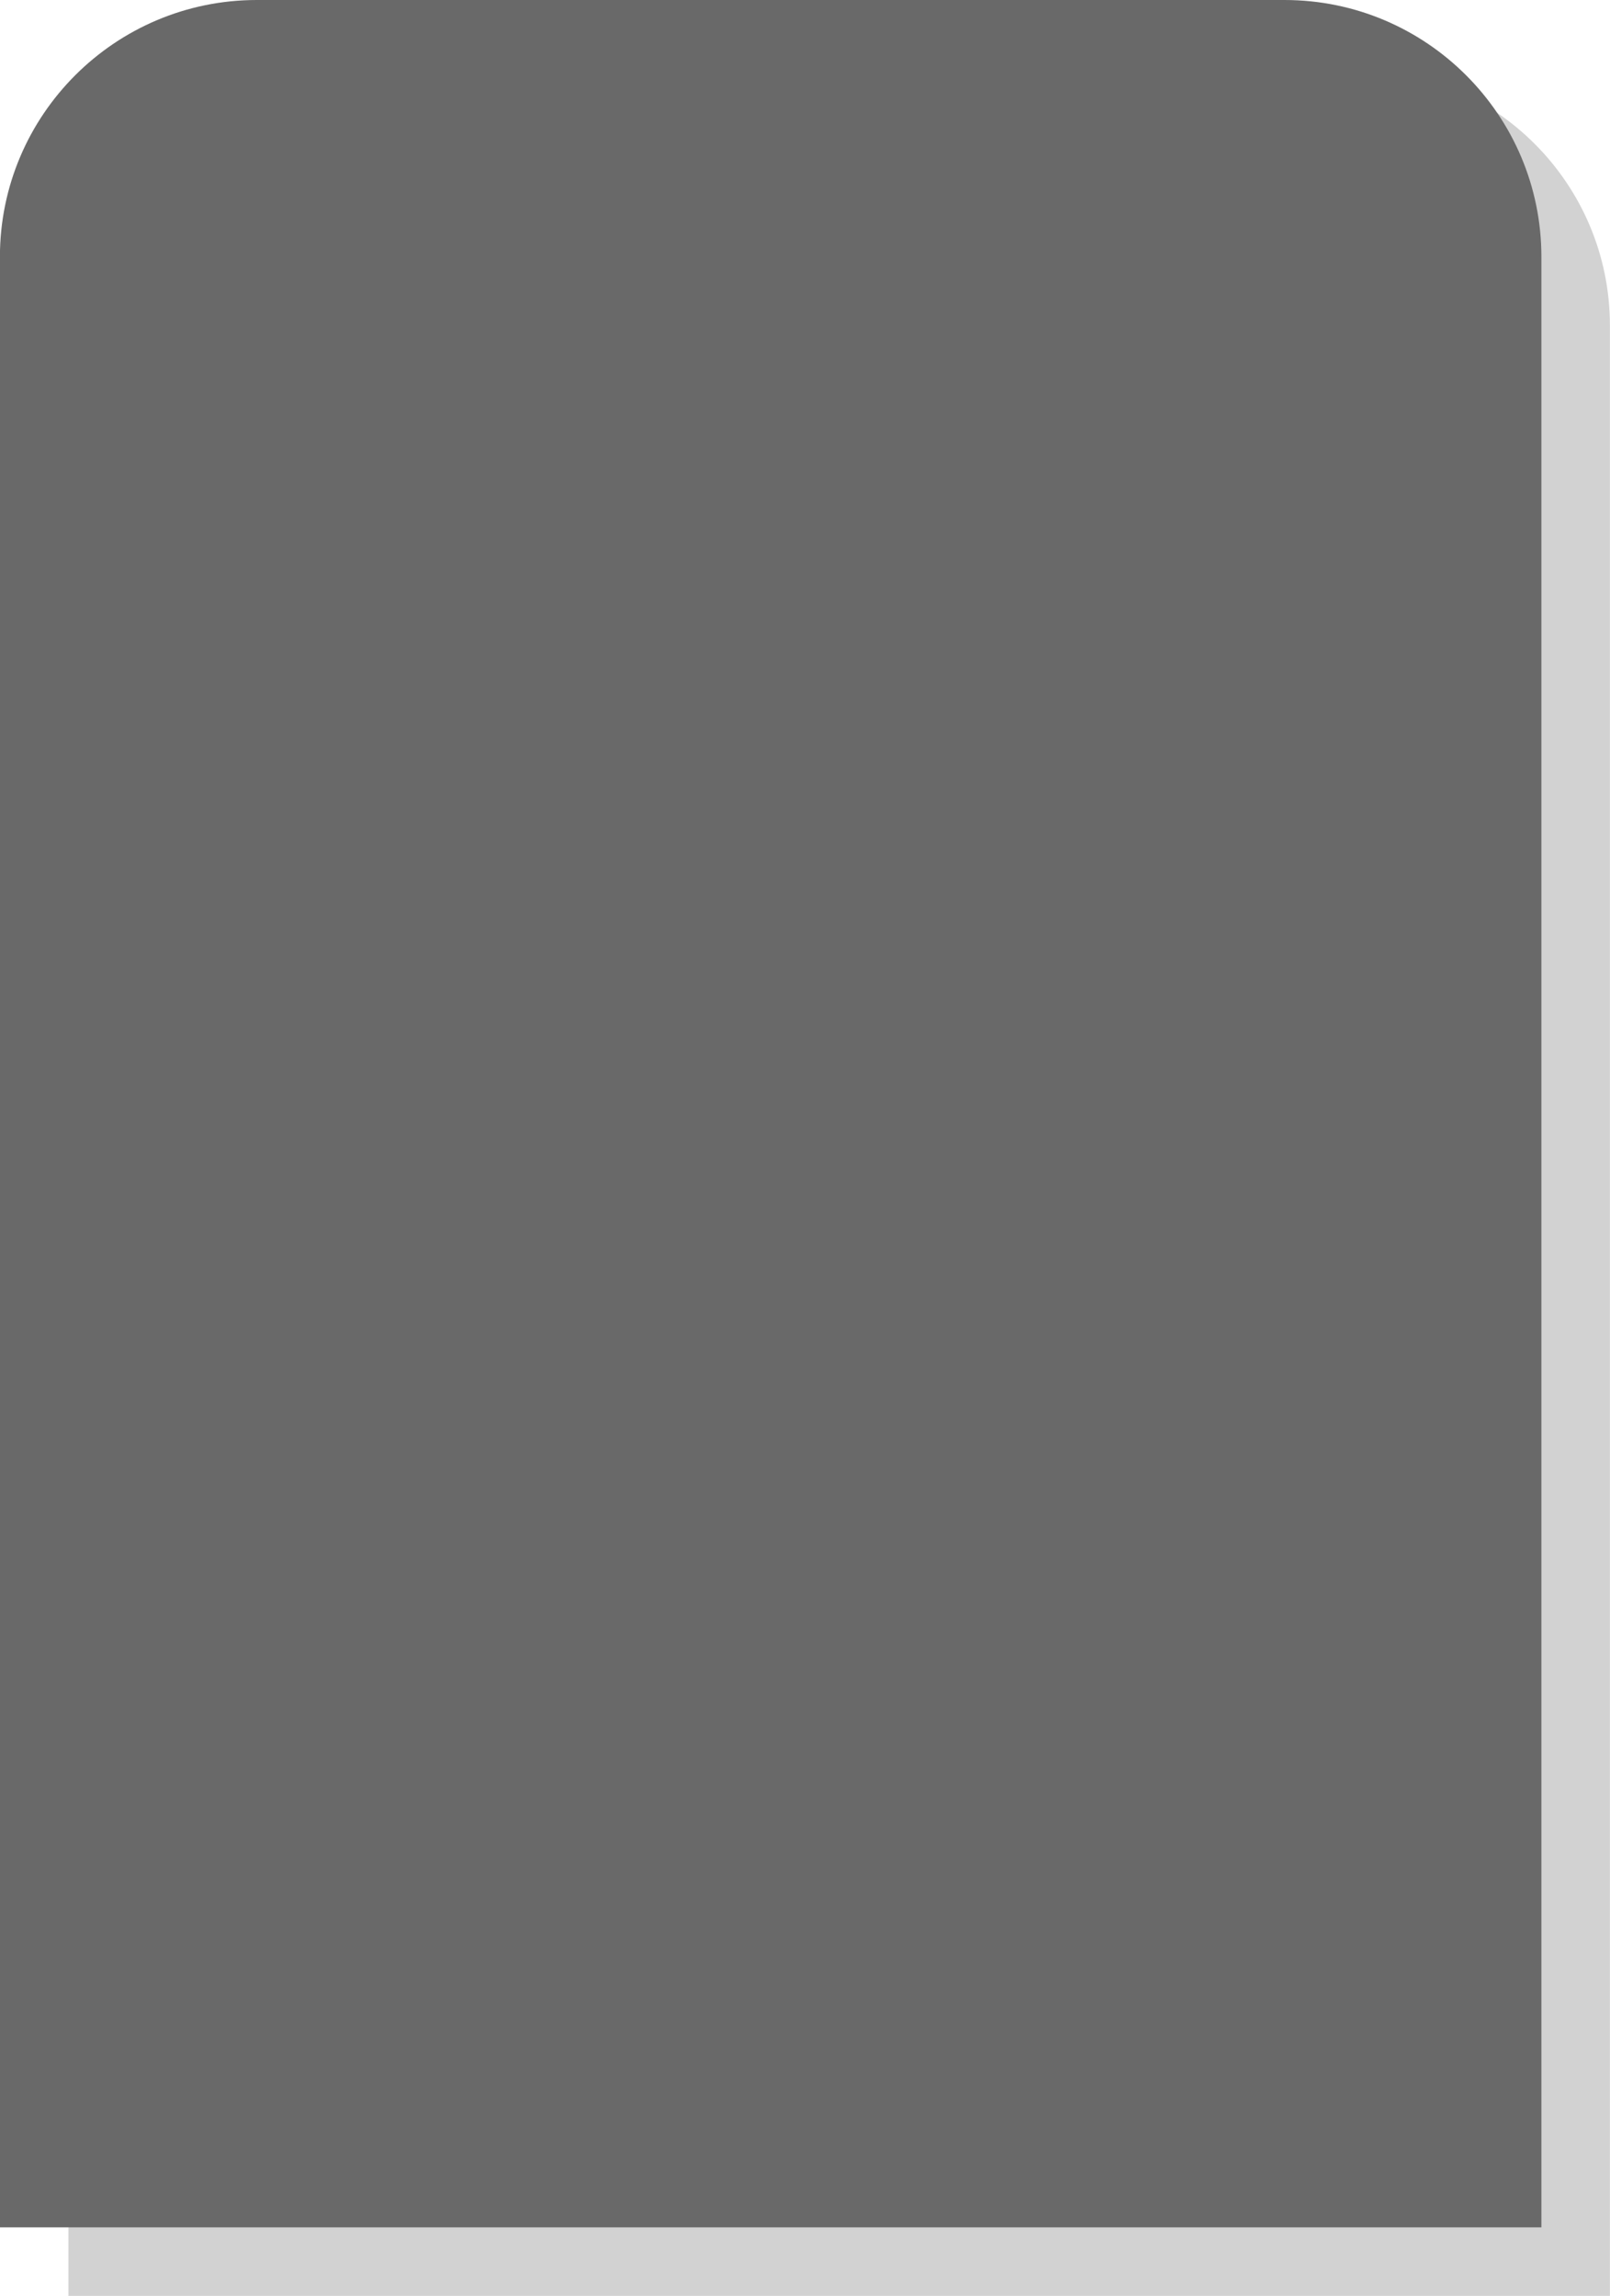 <svg viewBox="0 0 94 134" xmlns="http://www.w3.org/2000/svg" fill-rule="evenodd" clip-rule="evenodd" stroke-linejoin="round" stroke-miterlimit="2"><path d="M93.995 18.997c0-8.278-6.72-14.997-15-14.997h-60c-8.28 0-15 6.719-15 14.997V134h90V18.997z" fill="#d2d2d2"/><path d="M89.995 14.997c0-8.278-6.72-14.997-15-14.997h-60c-8.28 0-15 6.719-15 14.997V130h90V14.997z" fill="#696969"/></svg>